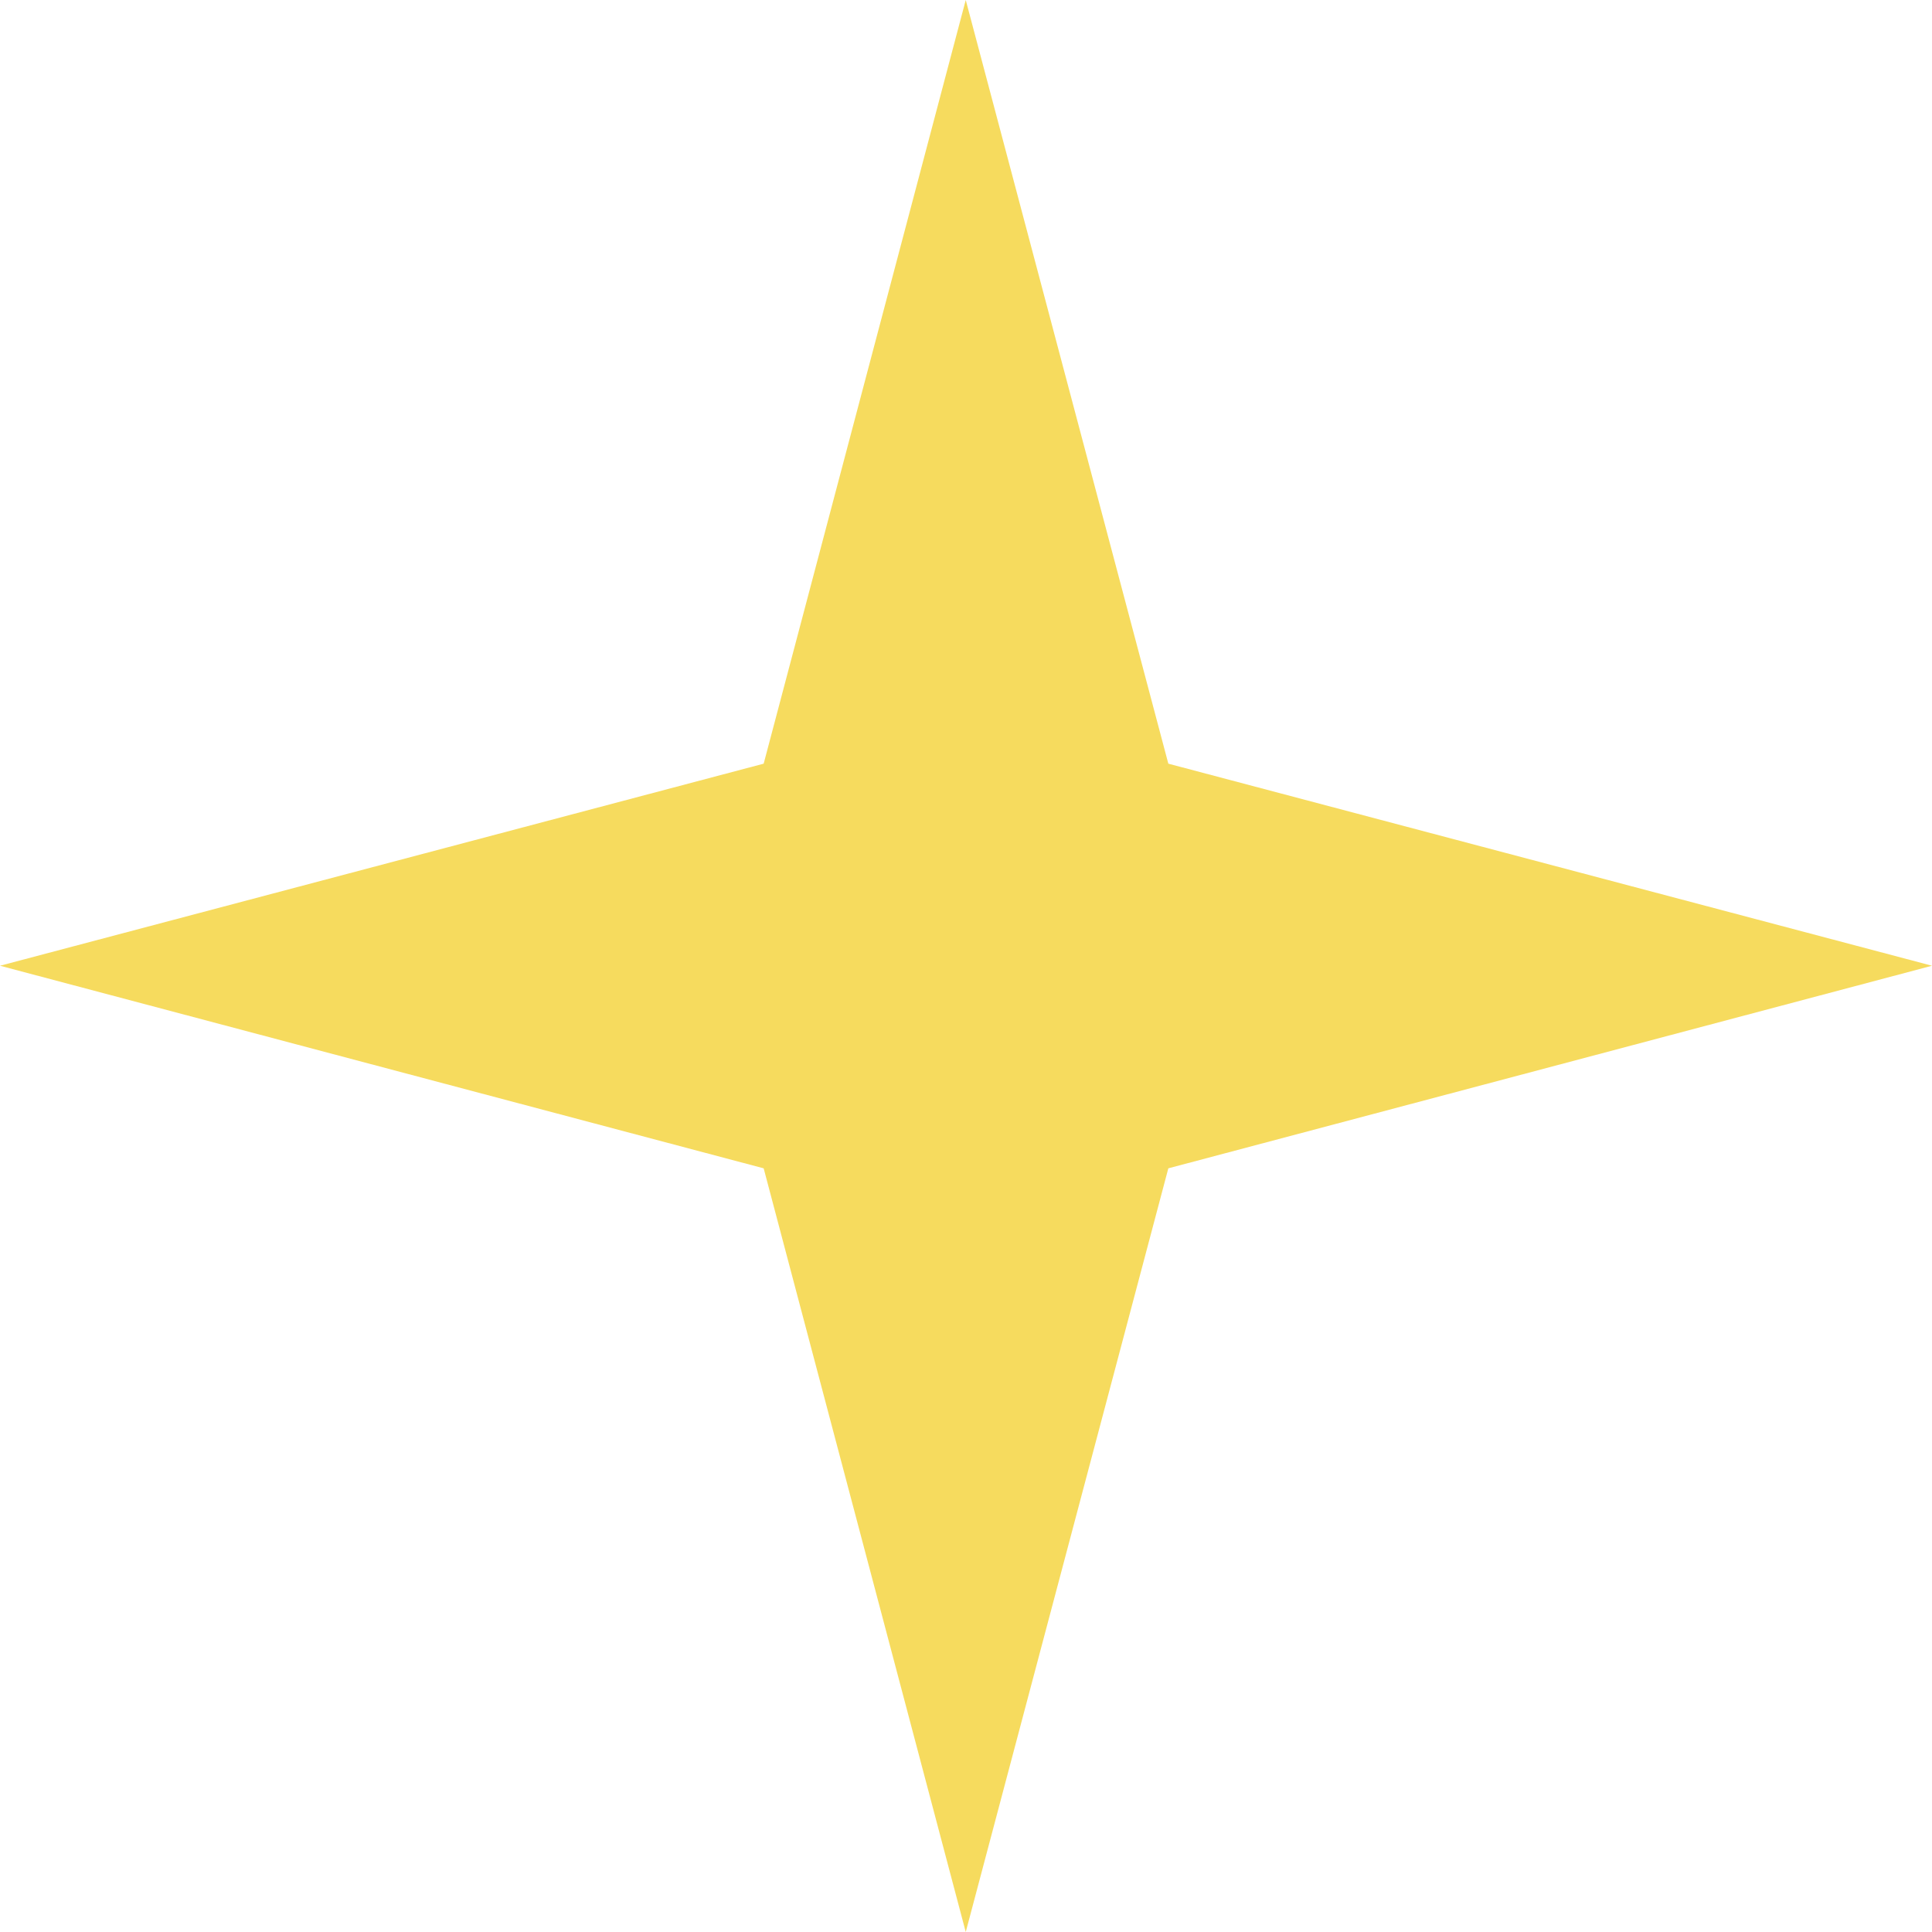 <svg xmlns="http://www.w3.org/2000/svg" viewBox="0 0 37.67 37.67"><defs><style>.cls-1{fill:#f6db5e;}</style></defs><g id="Layer_2" data-name="Layer 2"><g id="Layer_1-2" data-name="Layer 1"><polygon class="cls-1" points="18.83 0 22.78 14.89 37.67 18.83 22.78 22.78 18.83 37.67 14.89 22.78 0 18.83 14.89 14.89 18.83 0"/></g></g></svg>